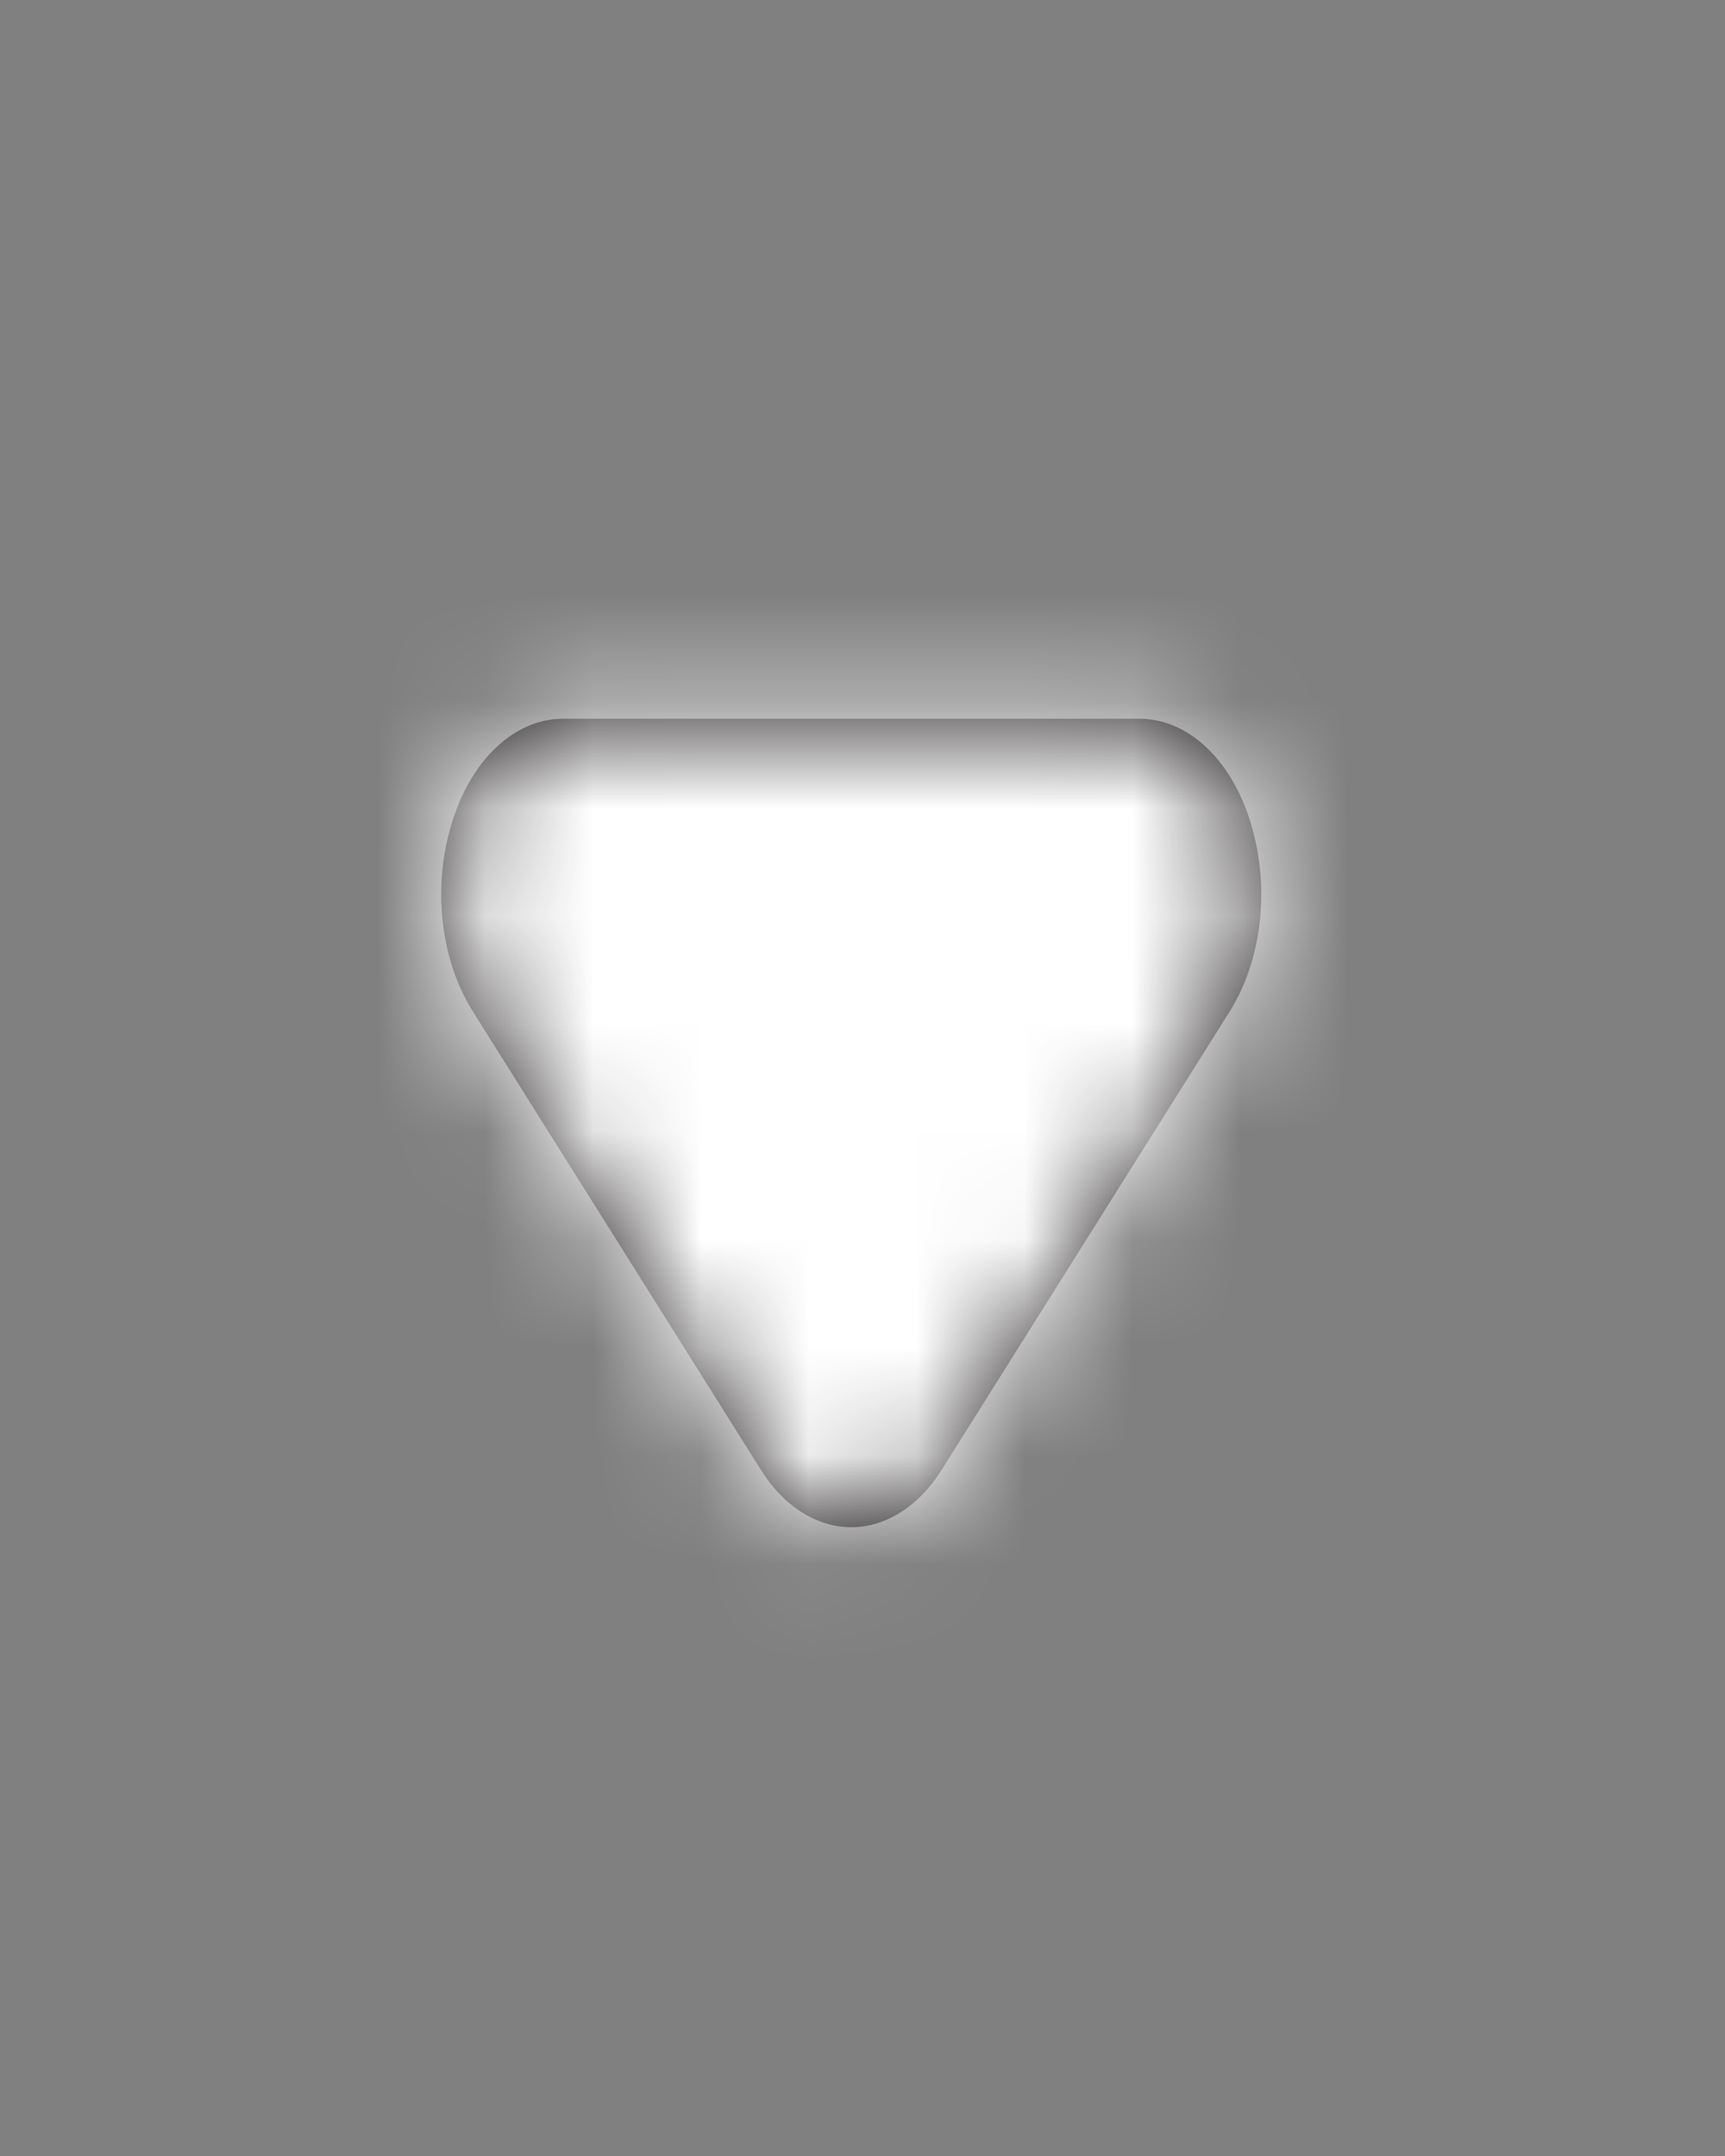 <svg width="16" height="20" viewBox="0 0 16 20" fill="none" xmlns="http://www.w3.org/2000/svg">
<rect x="0" y="0" width="16" height="20" fill="#808080" stroke="none"/>
<path fill-rule="evenodd" clip-rule="evenodd" d="M7.896 14.167C7.575 14.167 7.268 13.973 7.056 13.632L4.386 9.383C4.066 8.874 4.002 8.152 4.222 7.541C4.415 7.002 4.8 6.667 5.226 6.667H10.566C10.992 6.667 11.377 7.002 11.57 7.541C11.789 8.152 11.725 8.874 11.406 9.383L8.736 13.632C8.523 13.973 8.216 14.167 7.896 14.167" fill="#231F20"/>
<mask id="mask0_2603_3877" style="mask-type:luminance" maskUnits="userSpaceOnUse" x="4" y="6" width="8" height="9">
<path fill-rule="evenodd" clip-rule="evenodd" d="M7.896 14.167C7.575 14.167 7.268 13.973 7.056 13.632L4.386 9.383C4.066 8.874 4.002 8.152 4.222 7.541C4.415 7.002 4.8 6.667 5.226 6.667H10.566C10.992 6.667 11.377 7.002 11.57 7.541C11.789 8.152 11.725 8.874 11.406 9.383L8.736 13.632C8.523 13.973 8.216 14.167 7.896 14.167" fill="white"/>
</mask>
<g mask="url(#mask0_2603_3877)">
<rect x="0.292" width="15.208" height="20" fill="white"/>
</g>
</svg>
